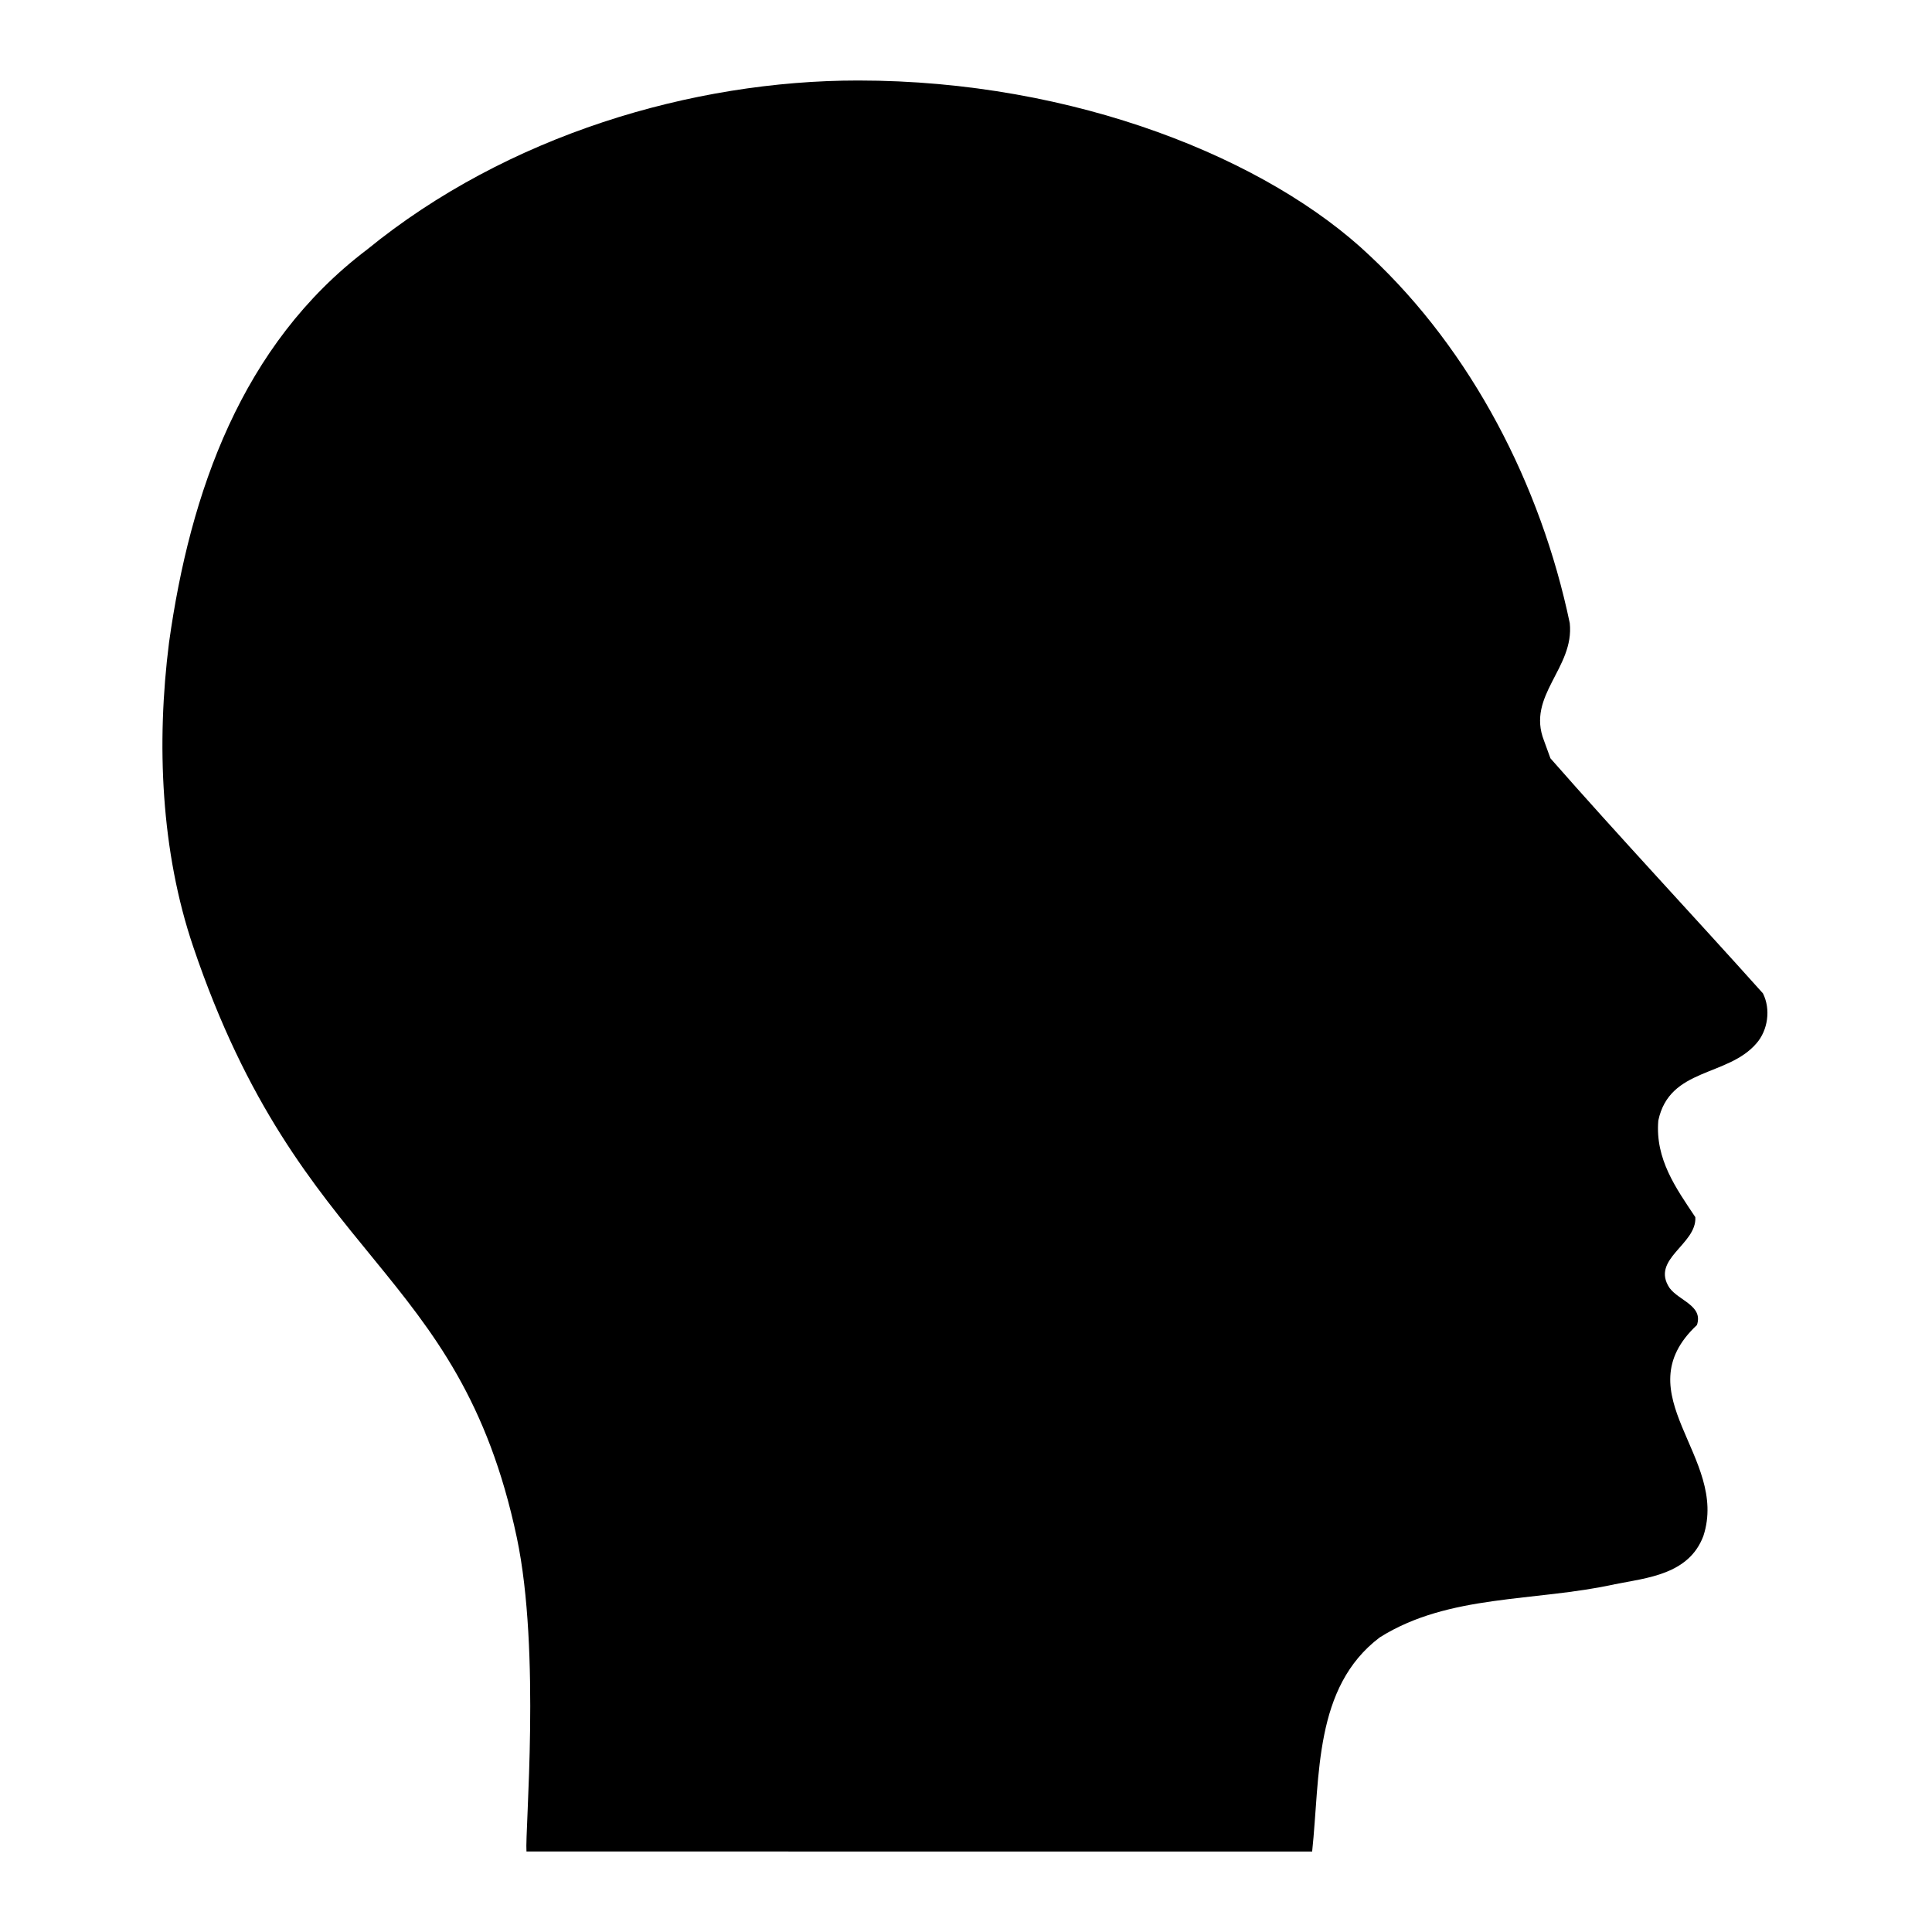 <?xml version="1.0" encoding="utf-8"?>
<!-- Generator: Adobe Illustrator 22.0.1, SVG Export Plug-In . SVG Version: 6.00 Build 0)  -->
<svg version="1.1" id="Layer_1" xmlns="http://www.w3.org/2000/svg" xmlns:xlink="http://www.w3.org/1999/xlink" x="0px" y="0px"
	 viewBox="0 0 120 120" style="enable-background:new 0 0 120 120;" xml:space="preserve">
<path class="st0" d="M32.7,115c-0.1-1.3,0.9-12.4-0.6-19.5c-3.6-17-13.4-16.9-20.1-36.7c-2-5.9-2.3-12.6-1.5-18.9
	c1.3-9.3,4.5-18.5,12.3-24.4C31.5,8.4,43,5,53.3,5c13.5,0,25.5,4.9,31.8,10.9c6.3,5.9,10.6,14.2,12.4,22.8c0.3,2.8-2.7,4.5-1.6,7.3
	l0.4,1.1c4.3,4.9,8.9,9.8,13.2,14.6c0.5,1,0.3,2.3-0.4,3.1c-1.8,2.1-5.4,1.5-6.1,4.8c-0.2,2.4,1.1,4.2,2.3,6
	c0.1,1.7-2.8,2.6-1.6,4.4c0.6,0.8,2.1,1.1,1.7,2.3c-4.6,4.3,2,8.2,0.4,13.1c-0.9,2.4-3.5,2.6-5.5,3c-5,1.1-10.3,0.6-14.6,3.3
	c-4.1,3.1-3.7,8.6-4.2,13.3v0"/>
</svg>
